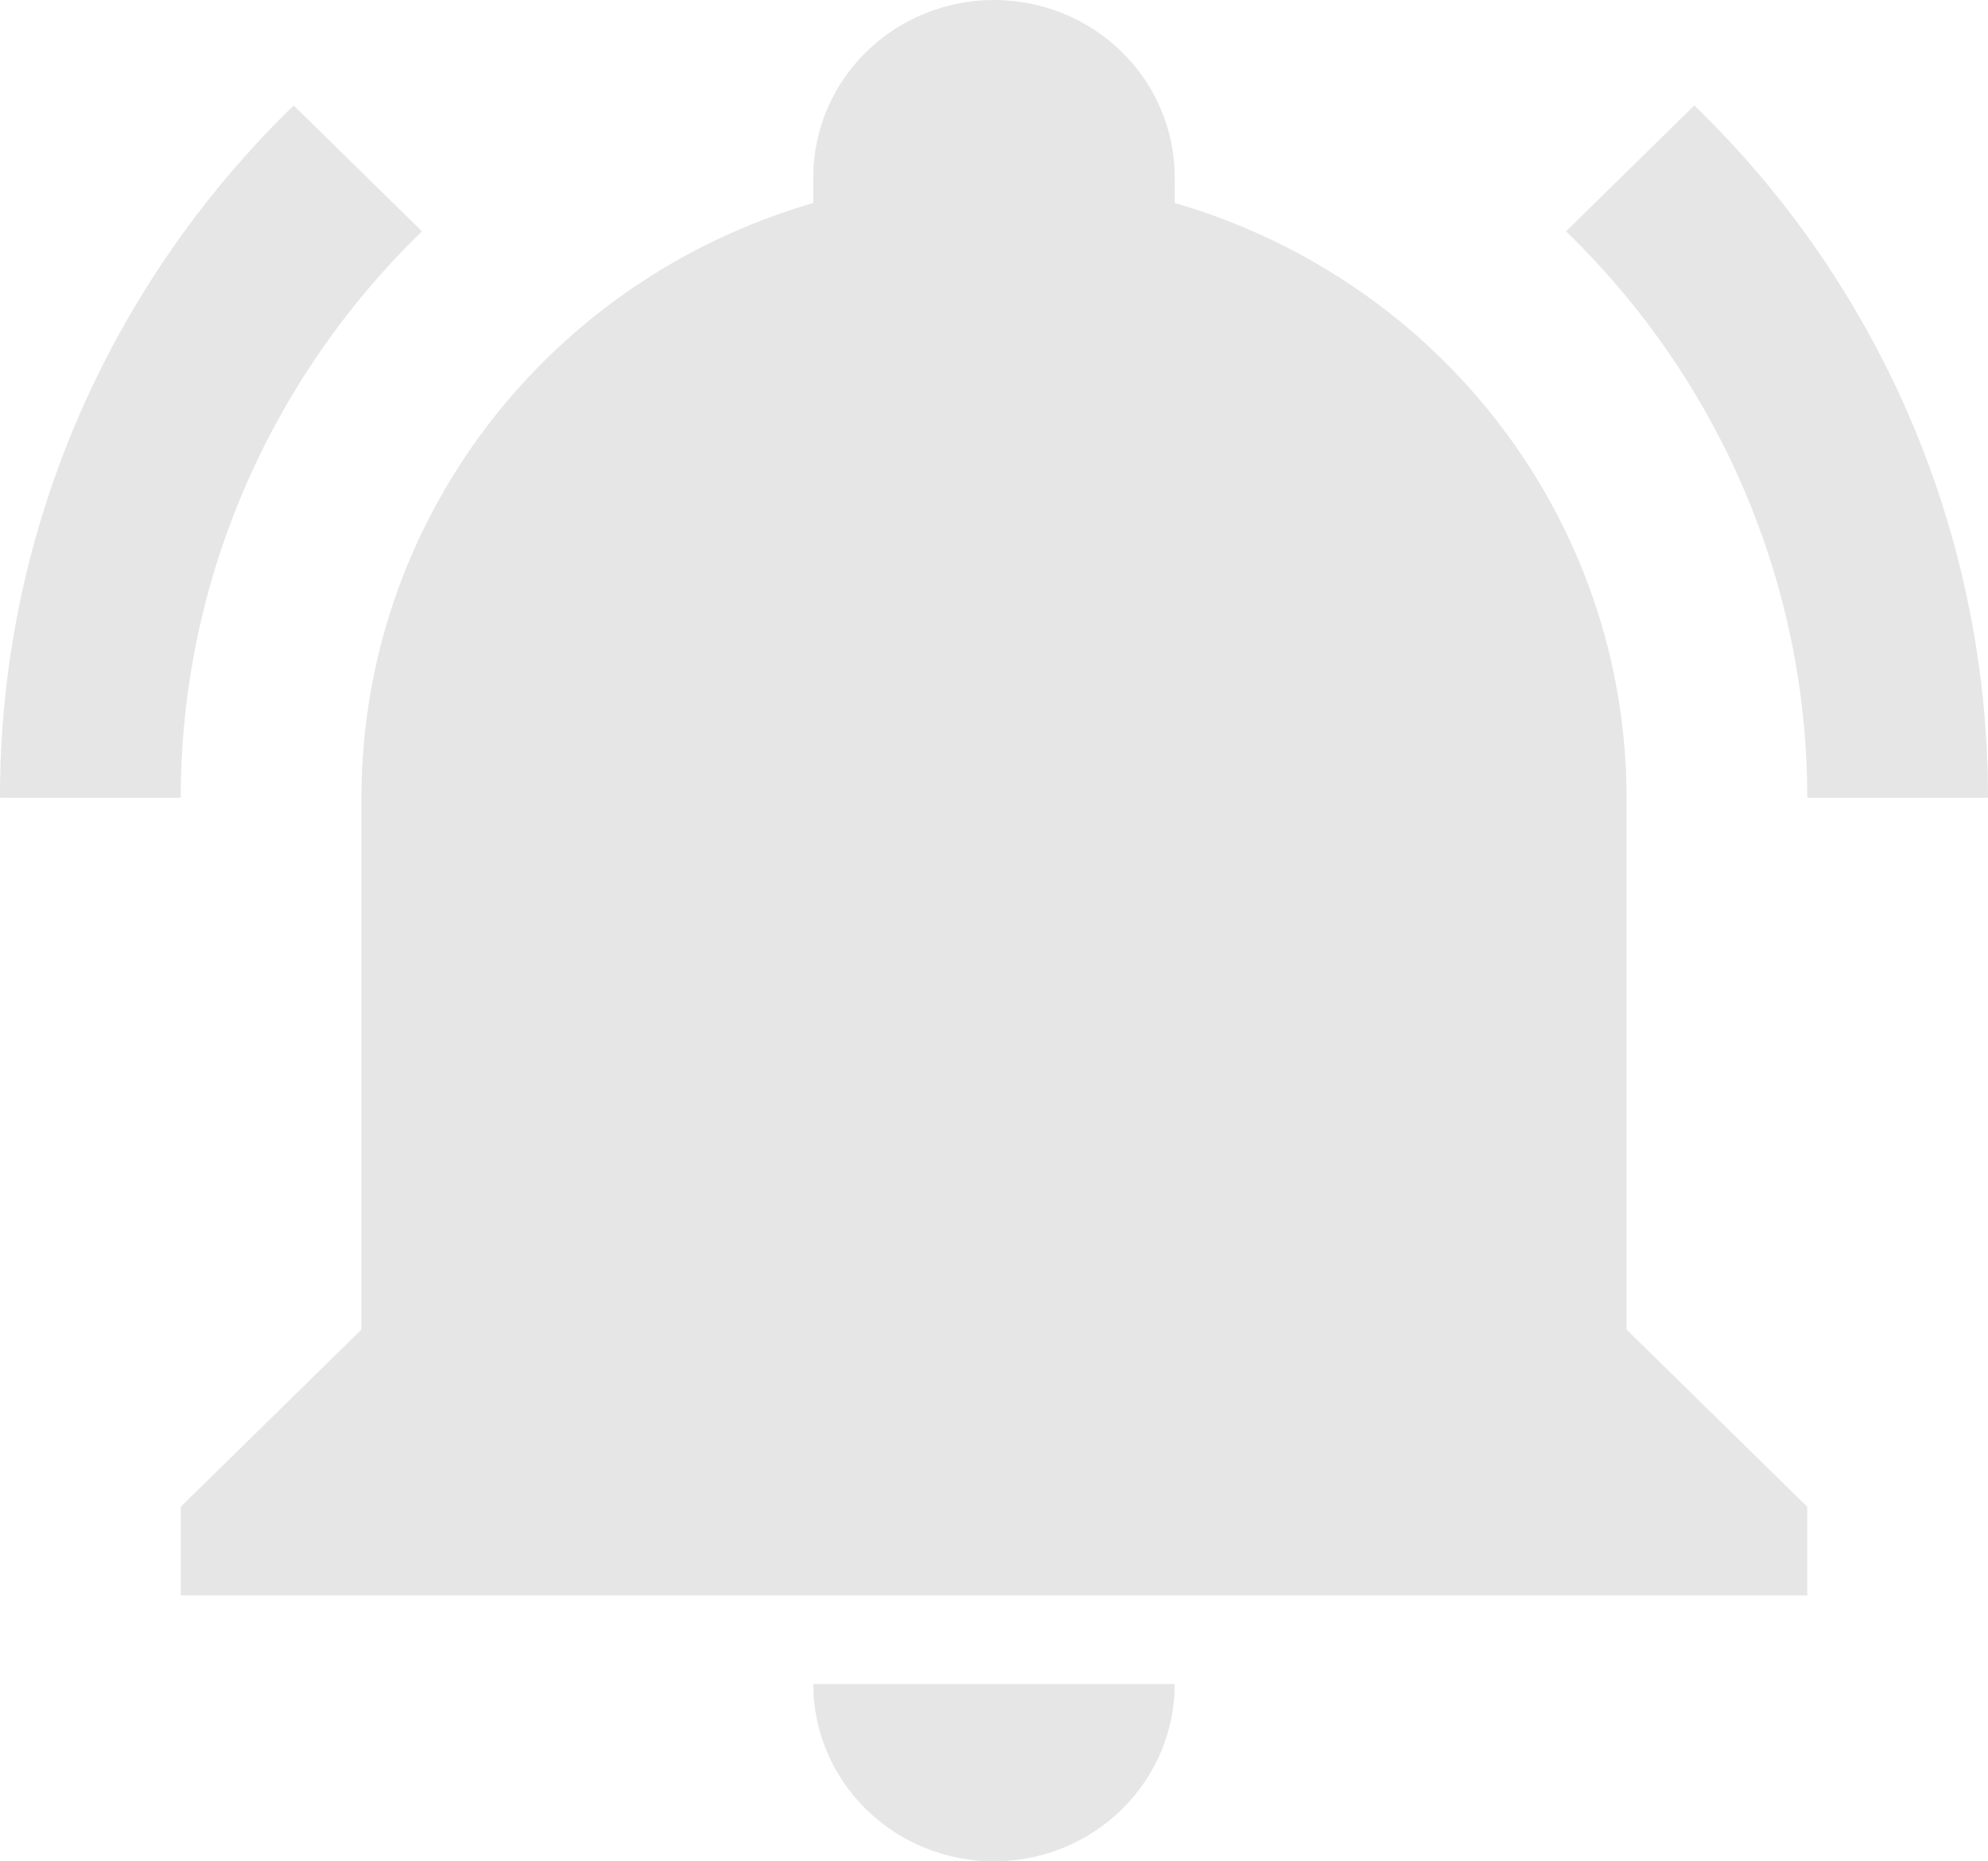 <svg width="188" height="176" viewBox="0 0 188 176" fill="none" xmlns="http://www.w3.org/2000/svg">
<path d="M170.909 142.476V150.857H17.091V142.476L34.182 125.714V75.429C34.182 49.448 51.529 26.568 76.909 19.192V16.762C76.909 12.316 78.71 8.053 81.915 4.909C85.12 1.766 89.467 0 94 0C98.533 0 102.88 1.766 106.085 4.909C109.29 8.053 111.091 12.316 111.091 16.762V19.192C136.471 26.568 153.818 49.448 153.818 75.429V125.714L170.909 142.476ZM111.091 159.238C111.091 163.684 109.29 167.947 106.085 171.091C102.88 174.234 98.533 176 94 176C89.467 176 85.12 174.234 81.915 171.091C78.71 167.947 76.909 163.684 76.909 159.238M160.227 9.973L148.093 21.874C155.32 28.876 161.059 37.215 164.975 46.408C168.892 55.601 170.909 65.465 170.909 75.429H188C188 50.872 178.087 27.238 160.227 9.973ZM0 75.429H17.091C17.091 55.314 25.295 36.038 39.907 21.874L27.773 9.973C18.953 18.535 11.956 28.73 7.188 39.967C2.42 51.204 -0.023 63.258 0 75.429Z" fill="black" fill-opacity="0.1"/>
</svg>

